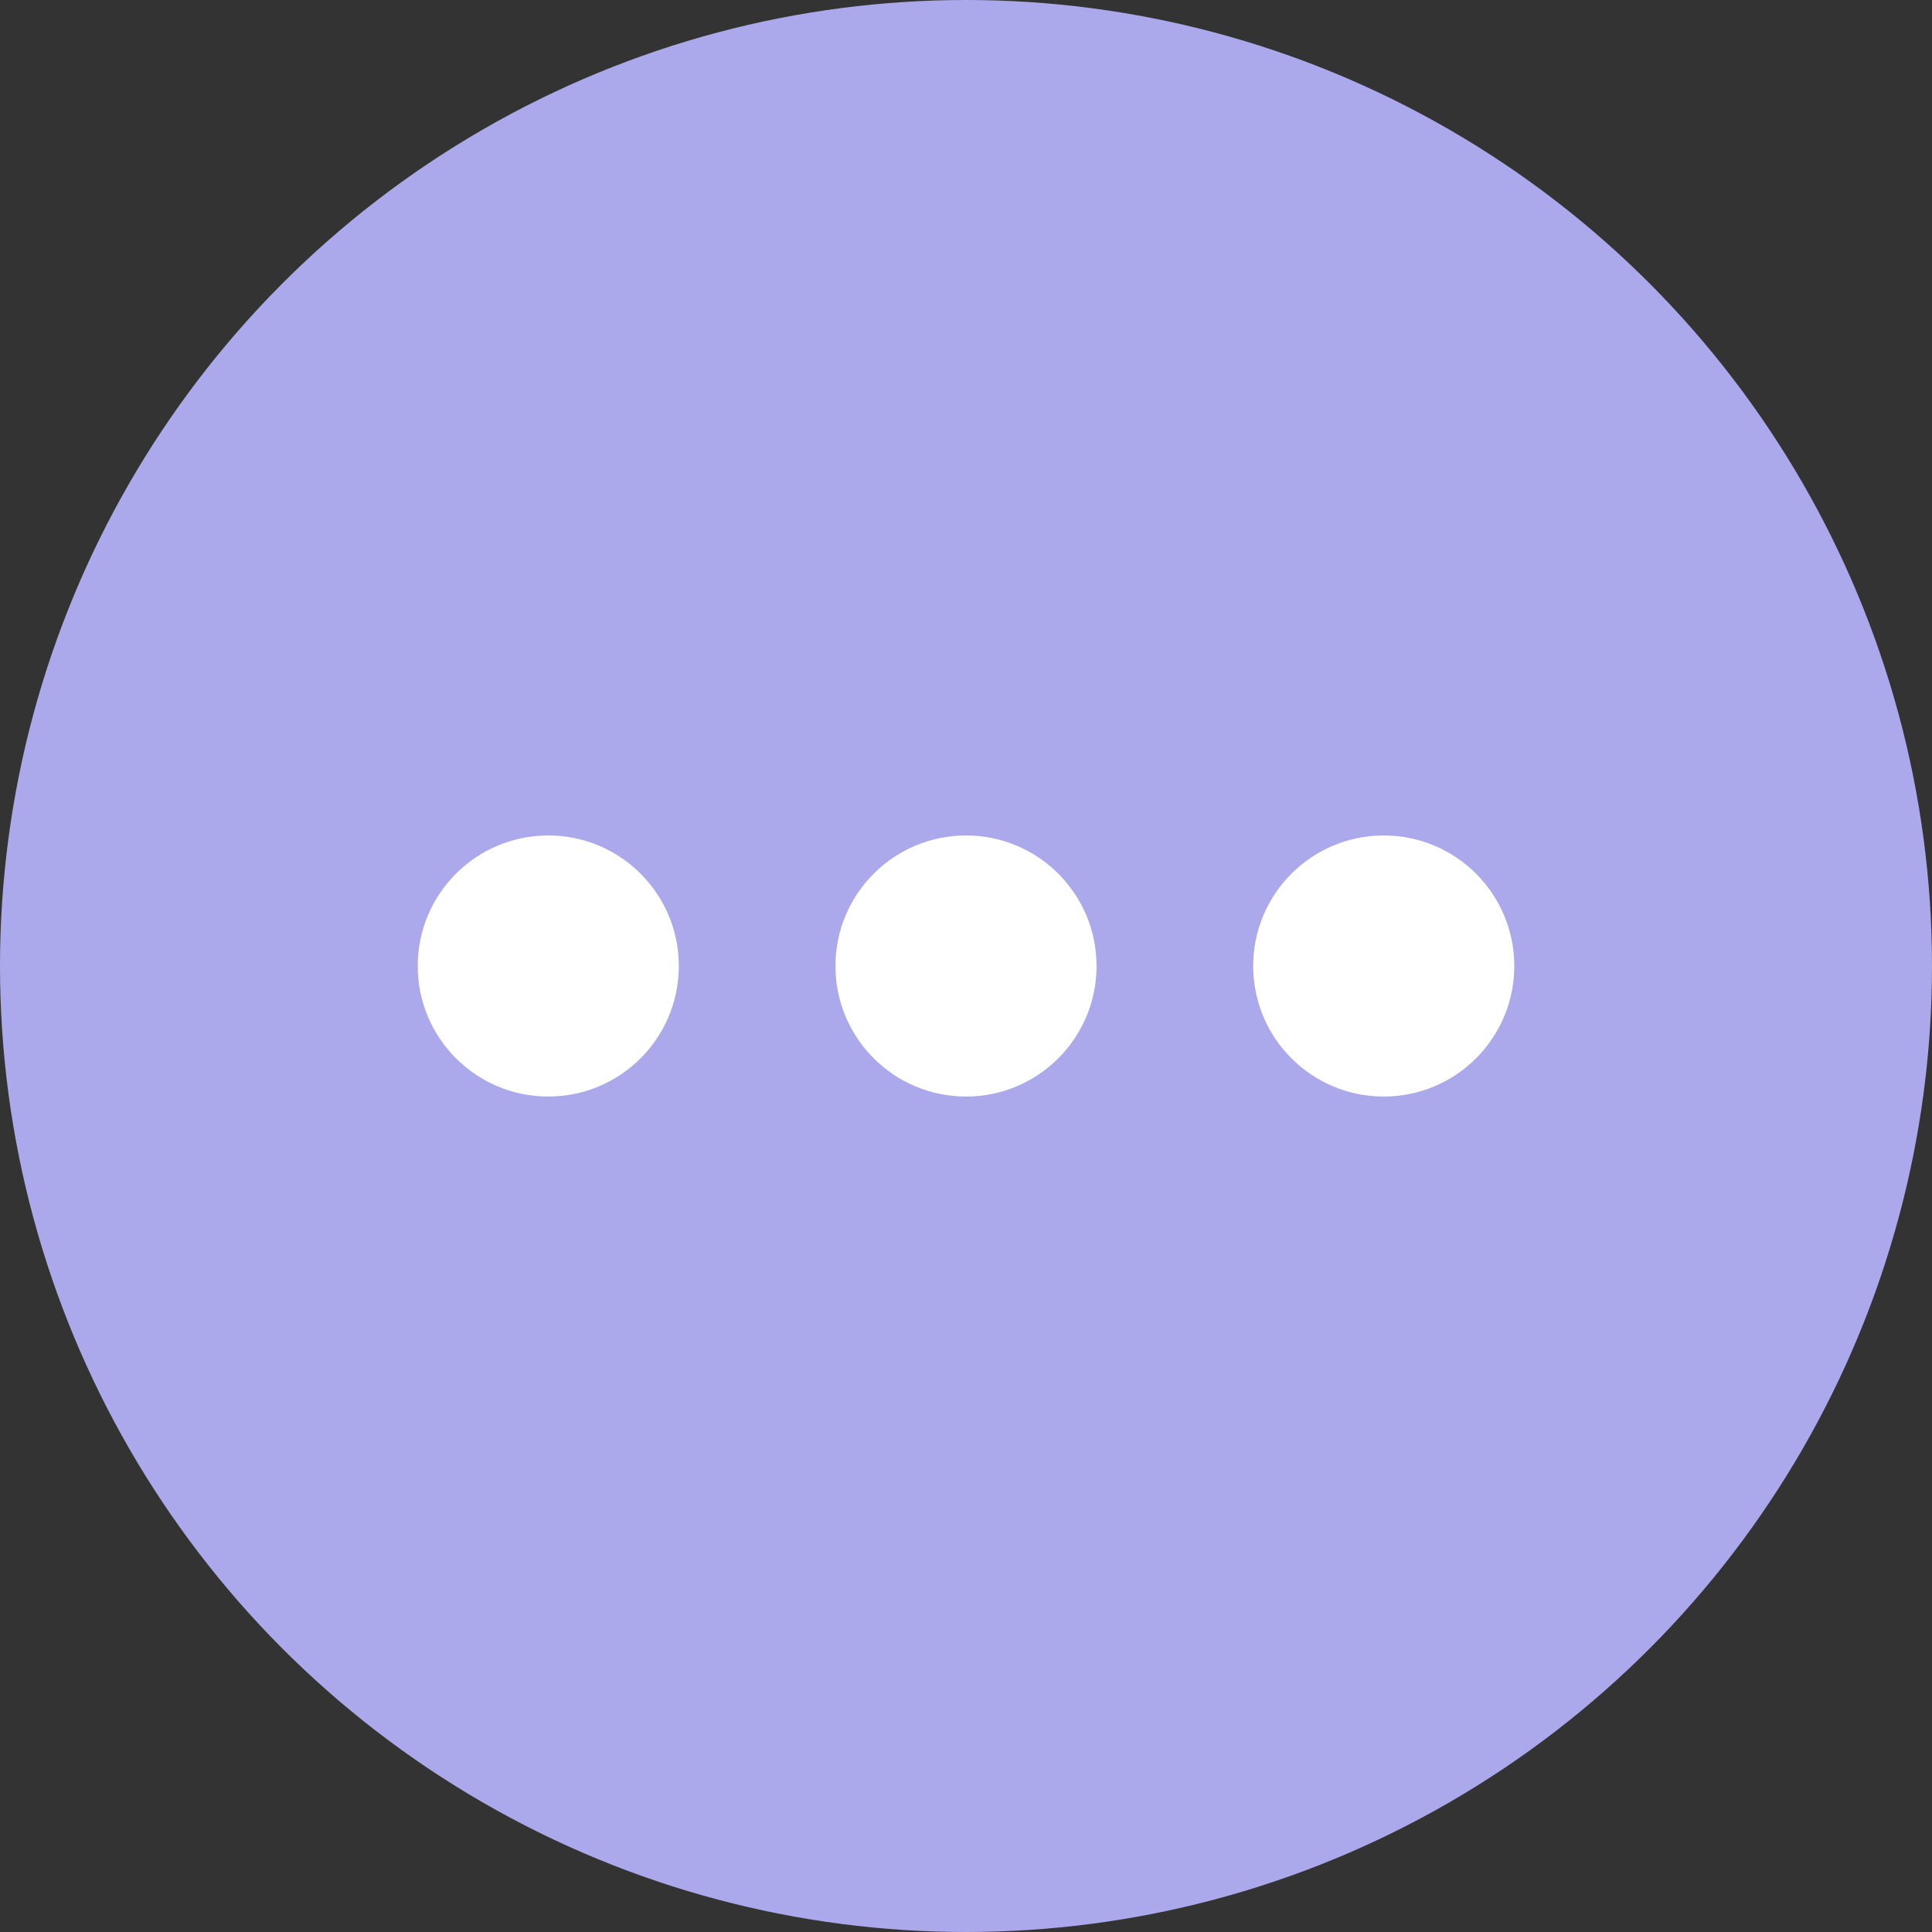 <?xml version="1.0" encoding="UTF-8"?>
<svg width="74px" height="74px" viewBox="0 0 74 74" version="1.1" xmlns="http://www.w3.org/2000/svg" xmlns:xlink="http://www.w3.org/1999/xlink">
    <rect x="0" y="0" width="74" height="74" fill="#333333" stroke="none"/>
    <!-- Generator: Sketch 53 (72520) - https://sketchapp.com -->
    <title>分组 12</title>
    <desc>Created with Sketch.</desc>
    <g id="账户金额" stroke="none" stroke-width="1" fill="none" fill-rule="evenodd">
        <g transform="translate(-510, -981)" id="分组-9-Copy-3">
            <g transform="translate(385, 917)">
                <g id="分组-13" transform="translate(114, 64)">
                    <g id="分组-12" transform="translate(11, 0)">
                        <circle id="椭圆形" fill="#ABA9EB" cx="37" cy="37" r="37"></circle>
                        <path d="M21,42 C18.239,42 16,39.761 16,37 C16,34.239 18.239,32 21,32 C23.761,32 26,34.239 26,37 C26,39.761 23.761,42 21,42 Z M37,42 C34.239,42 32,39.761 32,37 C32,34.239 34.239,32 37,32 C39.761,32 42,34.239 42,37 C42,39.761 39.761,42 37,42 Z M53,42 C50.239,42 48,39.761 48,37 C48,34.239 50.239,32 53,32 C55.761,32 58,34.239 58,37 C58,39.761 55.761,42 53,42 Z" id="合并形状" fill="#FFFFFF"></path>
                    </g>
                </g>
            </g>
        </g>
    </g>
</svg>